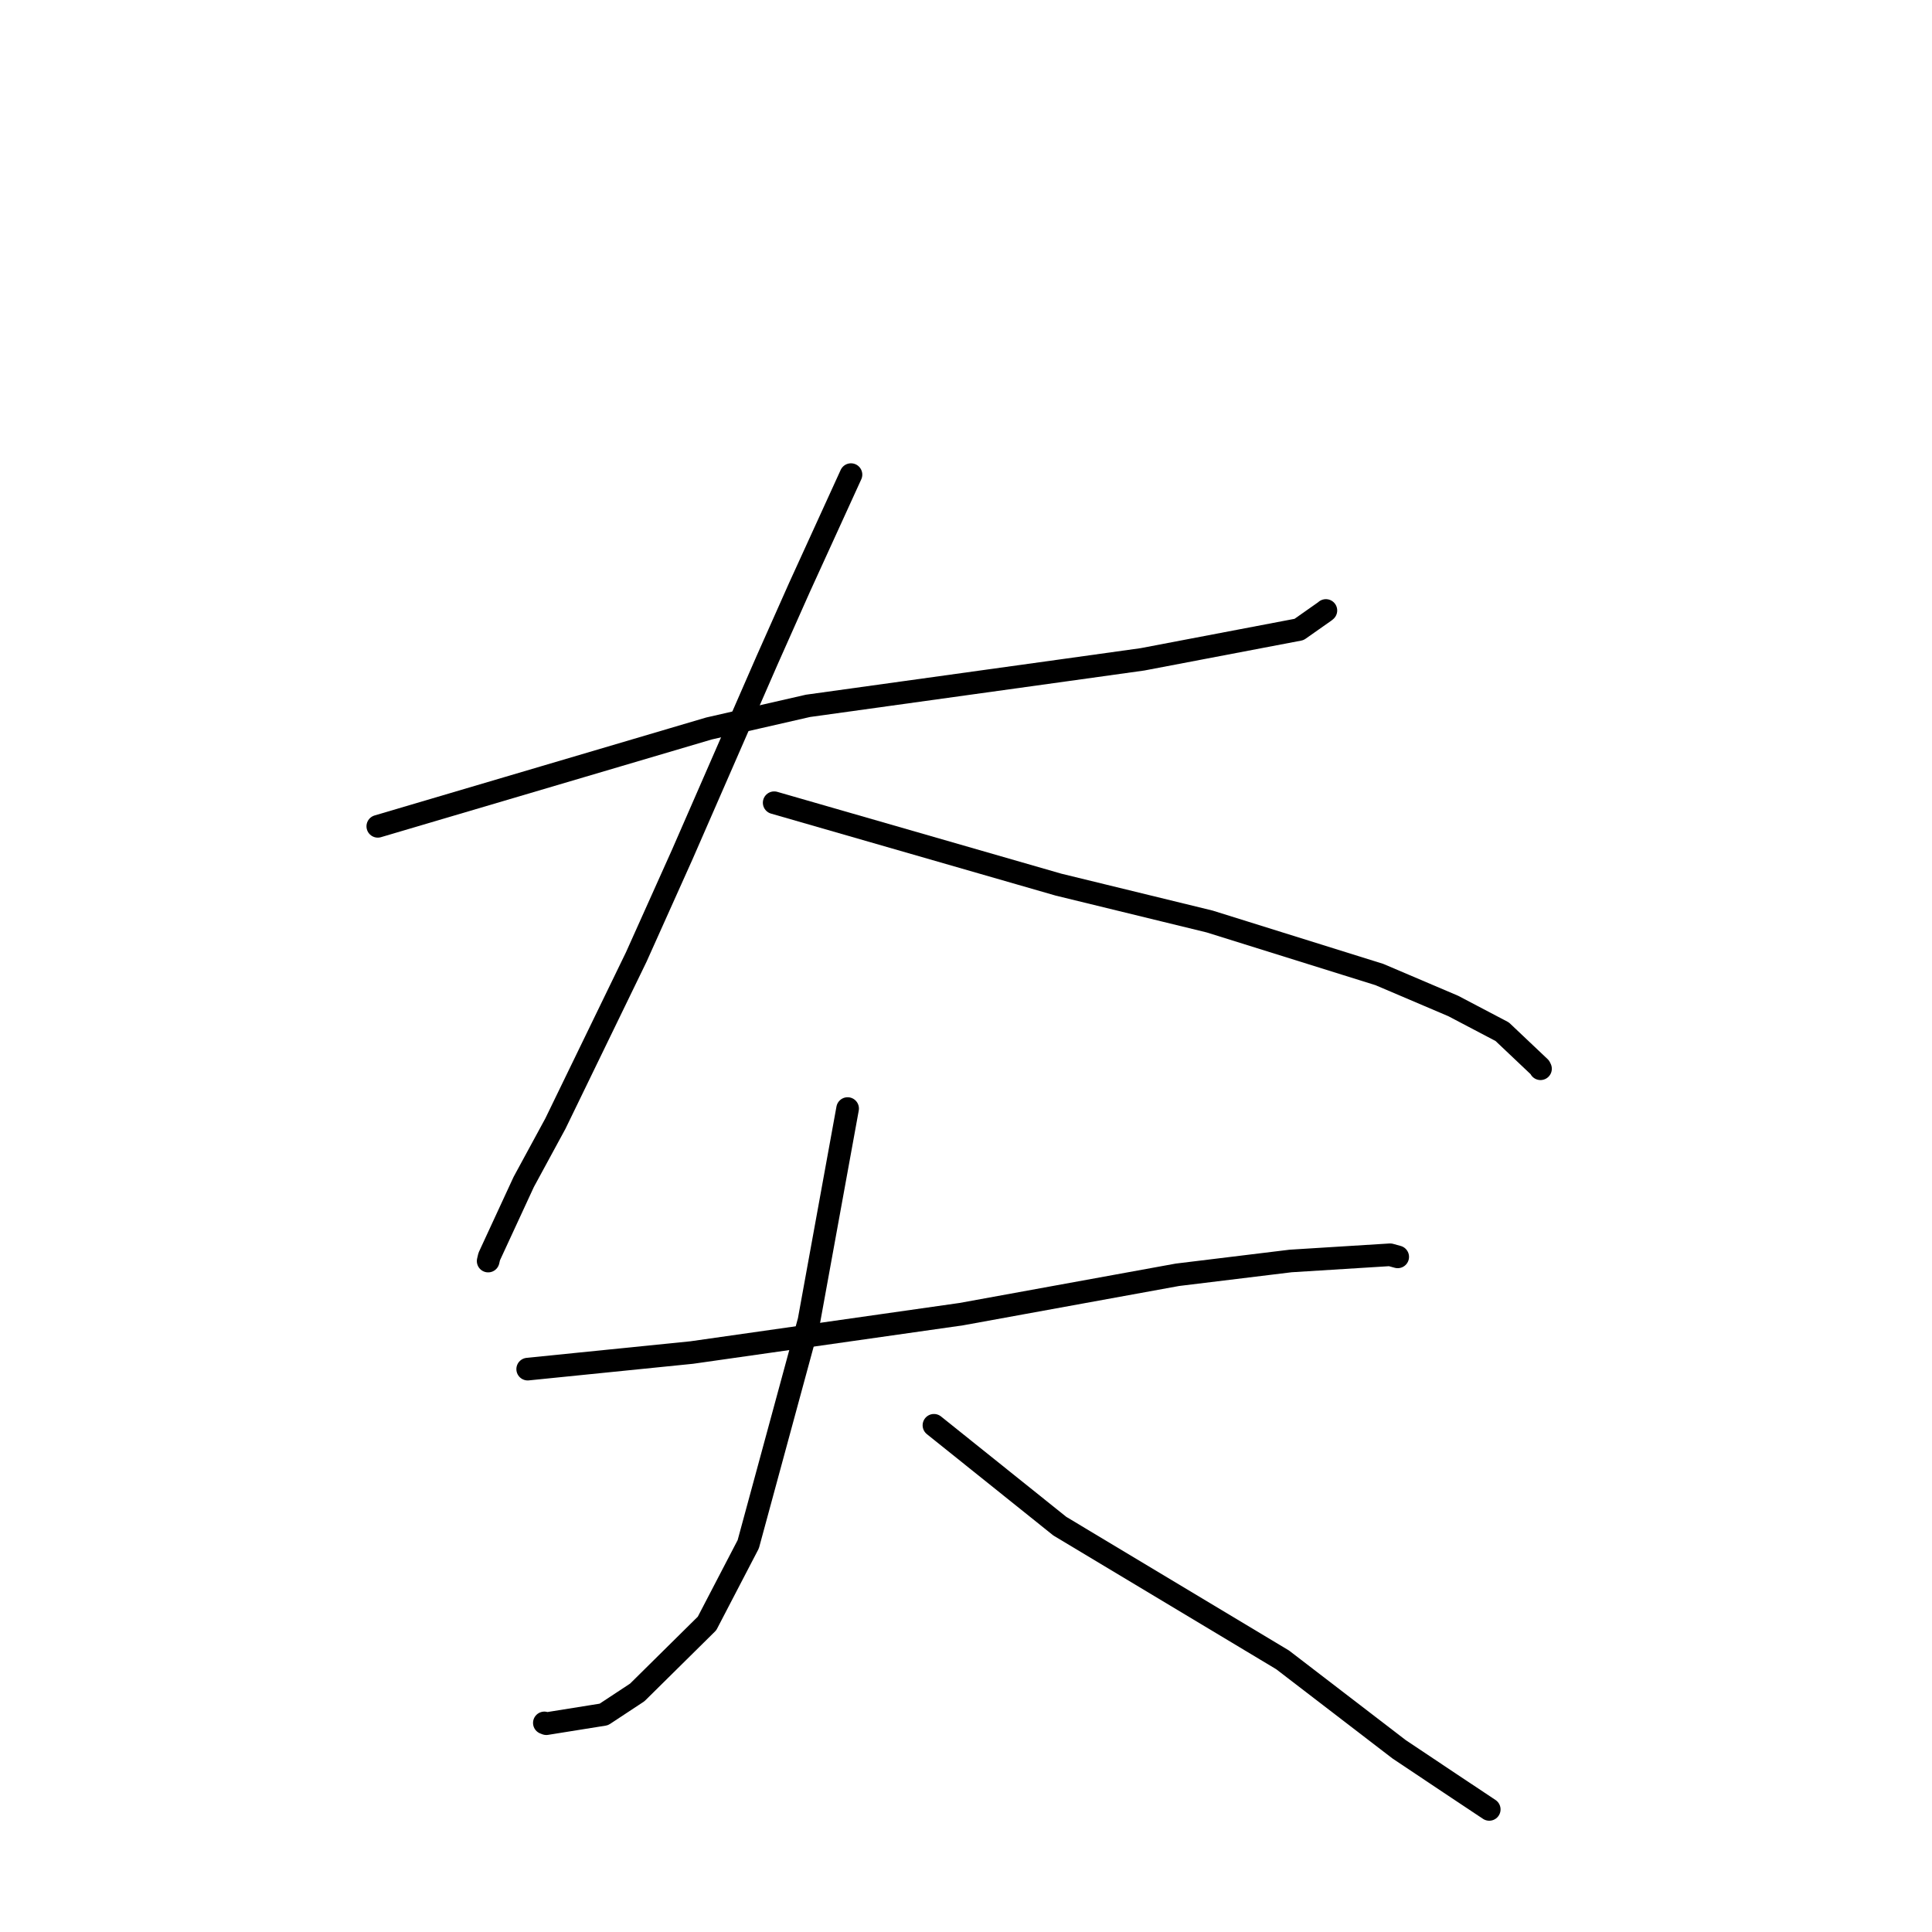 <?xml version="1.0" standalone="no"?>
    <svg width="256" height="256" xmlns="http://www.w3.org/2000/svg" version="1.1">
    <polyline stroke="black" stroke-width="3" stroke-linecap="round" fill="transparent" stroke-linejoin="round" points="50.06 109.491 72.001 103.01 93.941 96.529 107.061 93.529 141.468 88.749 151.389 87.365 172.132 83.411 175.548 81.01 175.687 80.892 " />
        <polyline stroke="black" stroke-width="3" stroke-linecap="round" fill="transparent" stroke-linejoin="round" points="112.759 62.89 109.348 70.362 105.937 77.833 101.635 87.501 90.394 113.248 84.303 126.817 73.594 148.881 69.395 156.617 64.822 166.509 64.684 167.097 " />
        <polyline stroke="black" stroke-width="3" stroke-linecap="round" fill="transparent" stroke-linejoin="round" points="102.583 106.366 121.418 111.792 140.253 117.218 160.286 122.104 182.779 129.132 192.562 133.298 199.047 136.705 204.034 141.426 204.125 141.614 " />
        <polyline stroke="black" stroke-width="3" stroke-linecap="round" fill="transparent" stroke-linejoin="round" points="69.922 181.416 80.79 180.317 91.657 179.218 127.37 174.132 156.012 168.916 171.016 167.086 184.198 166.265 185.105 166.514 185.195 166.539 185.203 166.541 " />
        <polyline stroke="black" stroke-width="3" stroke-linecap="round" fill="transparent" stroke-linejoin="round" points="112.313 146.89 109.755 160.938 107.198 174.986 99.148 204.62 93.685 215.117 84.437 224.258 80.011 227.175 72.39 228.397 72.13 228.295 " />
        <polyline stroke="black" stroke-width="3" stroke-linecap="round" fill="transparent" stroke-linejoin="round" points="123.753 188.859 132.092 195.542 140.431 202.225 169.954 219.942 185.382 231.785 192.152 236.307 196.861 239.441 197.332 239.755 " />
        </svg>